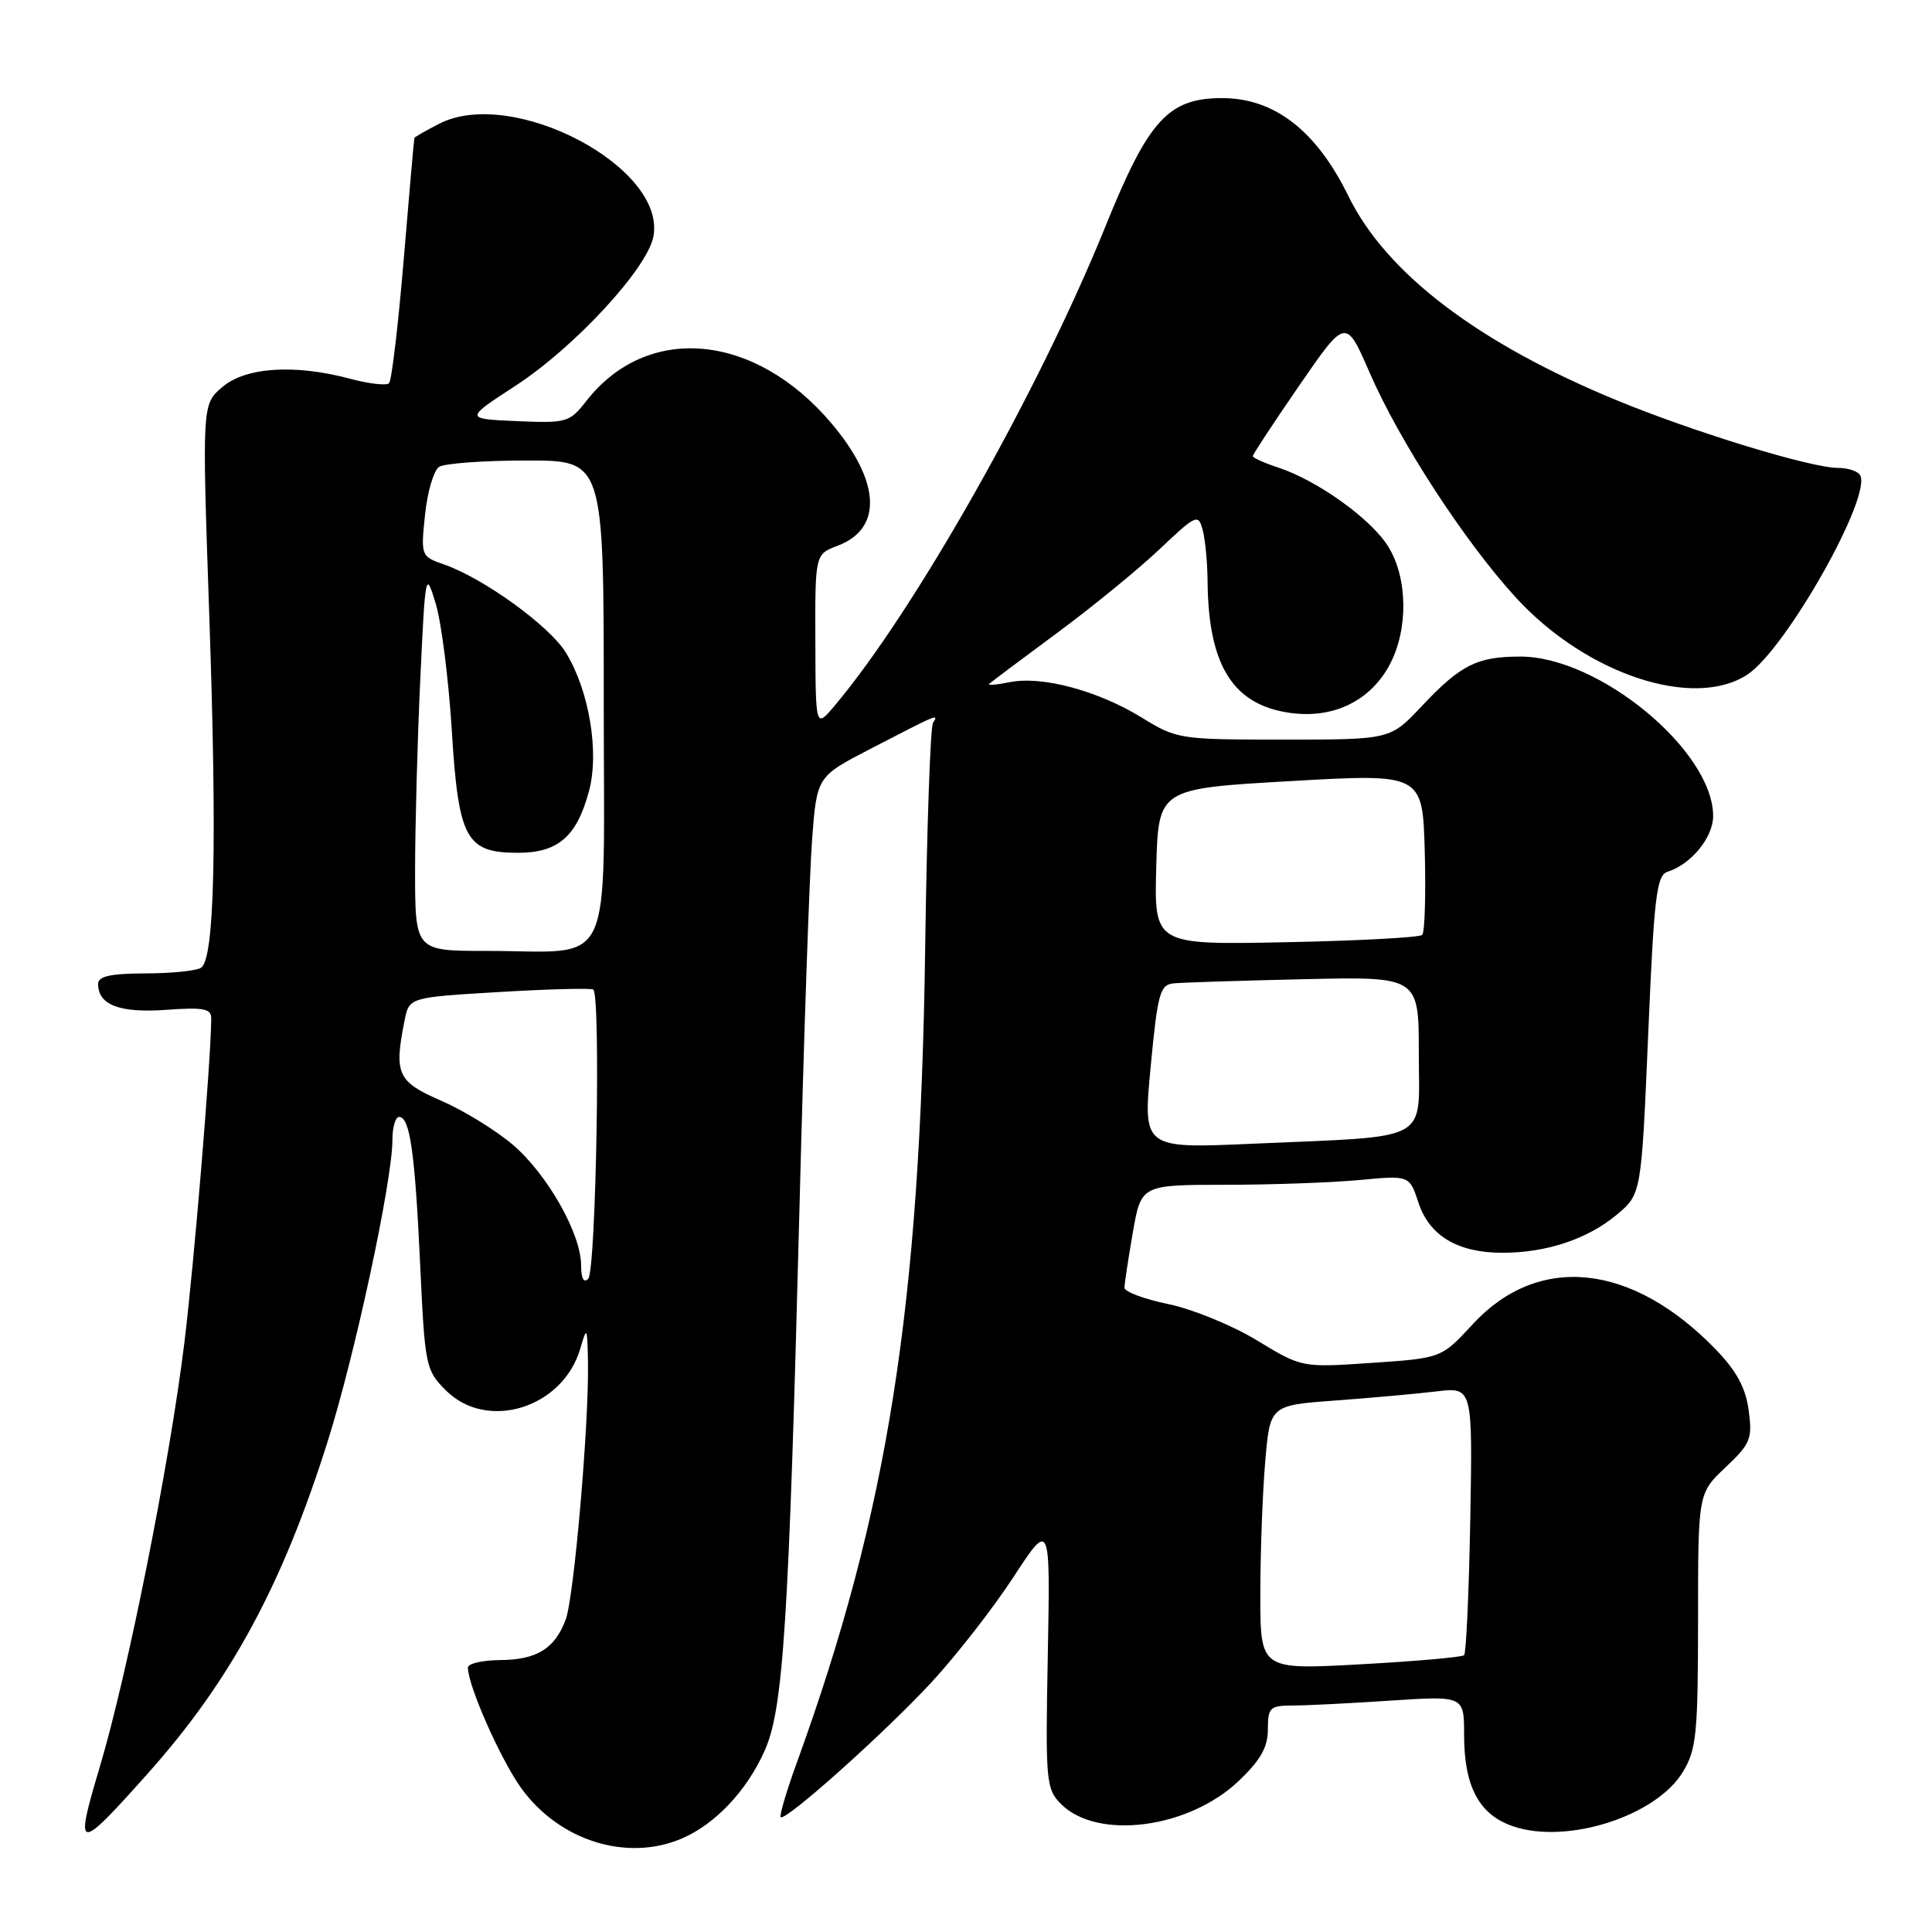 <?xml version="1.0" encoding="UTF-8" standalone="no"?>
<!DOCTYPE svg PUBLIC "-//W3C//DTD SVG 1.1//EN" "http://www.w3.org/Graphics/SVG/1.1/DTD/svg11.dtd" >
<svg xmlns="http://www.w3.org/2000/svg" xmlns:xlink="http://www.w3.org/1999/xlink" version="1.1" viewBox="0 0 256 256">
 <g >
 <path fill="currentColor"
d=" M 90.28 243.64 C 94.73 241.76 98.92 237.34 101.31 232.00 C 103.80 226.46 104.52 215.25 105.95 159.50 C 106.51 137.50 107.26 115.77 107.61 111.20 C 108.24 102.90 108.24 102.90 115.37 99.21 C 124.37 94.55 124.41 94.53 123.63 95.79 C 123.27 96.36 122.81 109.81 122.59 125.67 C 121.94 173.10 117.65 200.33 105.58 233.57 C 104.21 237.34 103.25 240.59 103.45 240.78 C 104.06 241.39 117.25 229.59 123.43 222.91 C 126.69 219.39 131.57 213.12 134.27 209.00 C 139.17 201.50 139.17 201.50 138.84 219.22 C 138.52 236.13 138.60 237.04 140.60 239.05 C 145.42 243.87 157.50 242.30 164.13 235.99 C 167.03 233.23 168.00 231.52 168.00 229.15 C 168.00 226.26 168.27 226.00 171.25 225.99 C 173.04 225.99 178.89 225.70 184.25 225.34 C 194.00 224.70 194.00 224.70 194.00 229.90 C 194.00 236.79 196.03 240.53 200.60 242.03 C 207.75 244.39 219.43 240.63 222.97 234.82 C 224.79 231.84 224.99 229.80 225.00 214.68 C 225.00 197.87 225.00 197.87 228.63 194.44 C 231.95 191.31 232.22 190.66 231.71 186.88 C 231.31 183.89 230.10 181.65 227.33 178.79 C 216.22 167.32 203.82 166.04 195.12 175.49 C 191.00 179.96 191.00 179.96 181.75 180.59 C 172.50 181.22 172.50 181.22 166.56 177.61 C 163.29 175.62 158.00 173.46 154.81 172.80 C 151.61 172.14 149.00 171.16 149.00 170.63 C 149.00 170.10 149.50 166.81 150.10 163.33 C 151.21 157.00 151.21 157.00 162.35 156.99 C 168.48 156.99 176.48 156.70 180.13 156.36 C 186.76 155.73 186.76 155.73 187.96 159.38 C 189.41 163.76 193.17 166.00 199.08 166.00 C 204.91 166.00 210.35 164.19 214.21 160.97 C 217.49 158.23 217.49 158.23 218.39 137.14 C 219.17 118.74 219.50 115.98 220.97 115.51 C 224.09 114.52 227.00 110.96 227.00 108.13 C 227.00 99.50 211.90 87.00 201.47 87.00 C 195.71 87.00 193.55 88.08 188.36 93.60 C 184.22 98.00 184.22 98.00 170.12 98.00 C 156.29 98.00 155.94 97.95 151.27 95.07 C 145.48 91.52 138.08 89.53 133.81 90.39 C 132.07 90.74 130.84 90.84 131.07 90.62 C 131.31 90.39 135.32 87.38 140.00 83.92 C 144.68 80.47 150.81 75.46 153.63 72.79 C 158.52 68.16 158.78 68.05 159.36 70.22 C 159.70 71.47 159.99 74.53 160.01 77.00 C 160.10 88.21 163.39 93.43 171.00 94.47 C 176.73 95.25 181.62 92.85 184.17 88.02 C 186.62 83.36 186.53 76.59 183.96 72.44 C 181.70 68.78 174.62 63.69 169.39 61.96 C 167.53 61.35 166.00 60.66 166.00 60.44 C 166.00 60.22 168.77 56.00 172.16 51.08 C 178.33 42.13 178.33 42.13 181.48 49.37 C 185.45 58.51 194.09 71.79 200.88 79.20 C 210.17 89.33 224.40 94.06 231.53 89.39 C 236.64 86.04 248.14 65.66 246.46 62.94 C 246.14 62.42 244.83 62.00 243.55 62.00 C 239.96 62.00 224.58 57.30 214.27 53.06 C 195.86 45.48 183.69 36.22 178.68 26.00 C 174.43 17.31 168.87 13.00 161.94 13.00 C 154.81 13.00 152.18 15.89 146.51 29.92 C 137.71 51.70 121.22 80.91 110.60 93.50 C 108.07 96.50 108.07 96.50 108.04 84.97 C 108.00 73.44 108.00 73.44 111.00 72.31 C 117.00 70.04 116.67 63.77 110.16 56.08 C 100.01 44.09 85.79 42.79 77.70 53.12 C 75.47 55.98 75.09 56.09 68.47 55.80 C 61.57 55.50 61.57 55.50 68.33 51.10 C 76.08 46.06 85.72 35.64 86.57 31.39 C 88.40 22.20 67.89 11.39 58.17 16.41 C 56.42 17.31 54.96 18.15 54.91 18.28 C 54.86 18.40 54.22 25.62 53.50 34.33 C 52.77 43.04 51.90 50.44 51.55 50.78 C 51.21 51.12 48.92 50.86 46.45 50.20 C 39.06 48.22 32.53 48.64 29.44 51.30 C 26.77 53.59 26.77 53.59 27.73 81.55 C 28.78 112.03 28.43 127.08 26.64 128.23 C 26.01 128.64 22.69 128.98 19.25 128.98 C 14.62 129.00 13.00 129.36 13.00 130.38 C 13.00 133.16 15.86 134.25 22.00 133.81 C 26.96 133.45 28.00 133.64 27.99 134.94 C 27.96 140.46 25.71 167.54 24.42 178.00 C 22.44 194.06 16.91 221.78 13.20 234.20 C 9.84 245.47 10.20 245.51 19.60 234.98 C 30.55 222.70 37.36 210.14 43.38 191.12 C 47.04 179.56 52.00 156.45 52.00 150.99 C 52.00 149.35 52.40 148.00 52.88 148.00 C 54.31 148.00 54.98 152.64 55.67 167.48 C 56.30 181.03 56.40 181.56 59.08 184.23 C 64.55 189.71 74.62 186.56 76.90 178.67 C 77.77 175.68 77.82 175.78 77.91 180.50 C 78.05 188.71 76.06 211.72 74.95 214.63 C 73.49 218.48 71.12 219.93 66.25 219.97 C 63.91 219.99 62.00 220.43 62.00 220.96 C 62.00 223.36 66.35 233.19 69.09 236.97 C 74.11 243.90 83.03 246.71 90.28 243.64 Z  M 167.00 211.28 C 167.00 205.79 167.29 197.91 167.64 193.76 C 168.28 186.21 168.28 186.21 176.89 185.58 C 181.62 185.23 187.67 184.69 190.32 184.37 C 195.13 183.79 195.13 183.79 194.82 201.32 C 194.64 210.95 194.28 219.06 194.00 219.32 C 193.72 219.59 187.54 220.13 180.25 220.53 C 167.00 221.26 167.00 221.26 167.00 211.28 Z  M 77.00 167.67 C 77.00 163.49 72.55 155.63 67.97 151.70 C 65.70 149.77 61.42 147.13 58.44 145.84 C 52.65 143.33 52.19 142.31 53.61 135.21 C 54.22 132.16 54.22 132.16 66.10 131.45 C 72.64 131.06 78.27 130.91 78.61 131.12 C 79.62 131.73 78.98 168.40 77.94 169.45 C 77.35 170.05 77.00 169.39 77.00 167.67 Z  M 152.47 141.34 C 153.39 131.62 153.71 130.48 155.50 130.30 C 156.60 130.19 164.36 129.94 172.75 129.75 C 188.00 129.40 188.00 129.40 188.00 139.61 C 188.00 151.55 189.96 150.49 165.97 151.55 C 151.44 152.19 151.44 152.19 152.47 141.34 Z  M 55.00 115.25 C 55.01 109.34 55.31 97.97 55.69 90.00 C 56.36 75.75 56.40 75.58 57.74 80.00 C 58.49 82.47 59.44 89.99 59.86 96.71 C 60.75 111.19 61.73 113.00 68.65 113.00 C 73.95 113.00 76.43 110.84 78.04 104.84 C 79.44 99.67 78.06 91.46 74.97 86.46 C 72.80 82.93 64.07 76.62 58.88 74.81 C 55.78 73.73 55.75 73.67 56.32 68.20 C 56.63 65.17 57.48 62.31 58.19 61.86 C 58.91 61.40 64.11 61.02 69.75 61.02 C 80.00 61.00 80.00 61.00 80.00 92.88 C 80.00 129.55 81.67 126.00 64.38 126.00 C 55.00 126.00 55.00 126.00 55.00 115.25 Z  M 153.21 114.85 C 153.50 104.50 153.50 104.50 171.00 103.50 C 188.50 102.50 188.50 102.50 188.79 112.88 C 188.94 118.59 188.79 123.54 188.45 123.88 C 188.11 124.22 179.98 124.66 170.38 124.85 C 152.93 125.20 152.93 125.20 153.21 114.85 Z "/>
</g>
</svg>